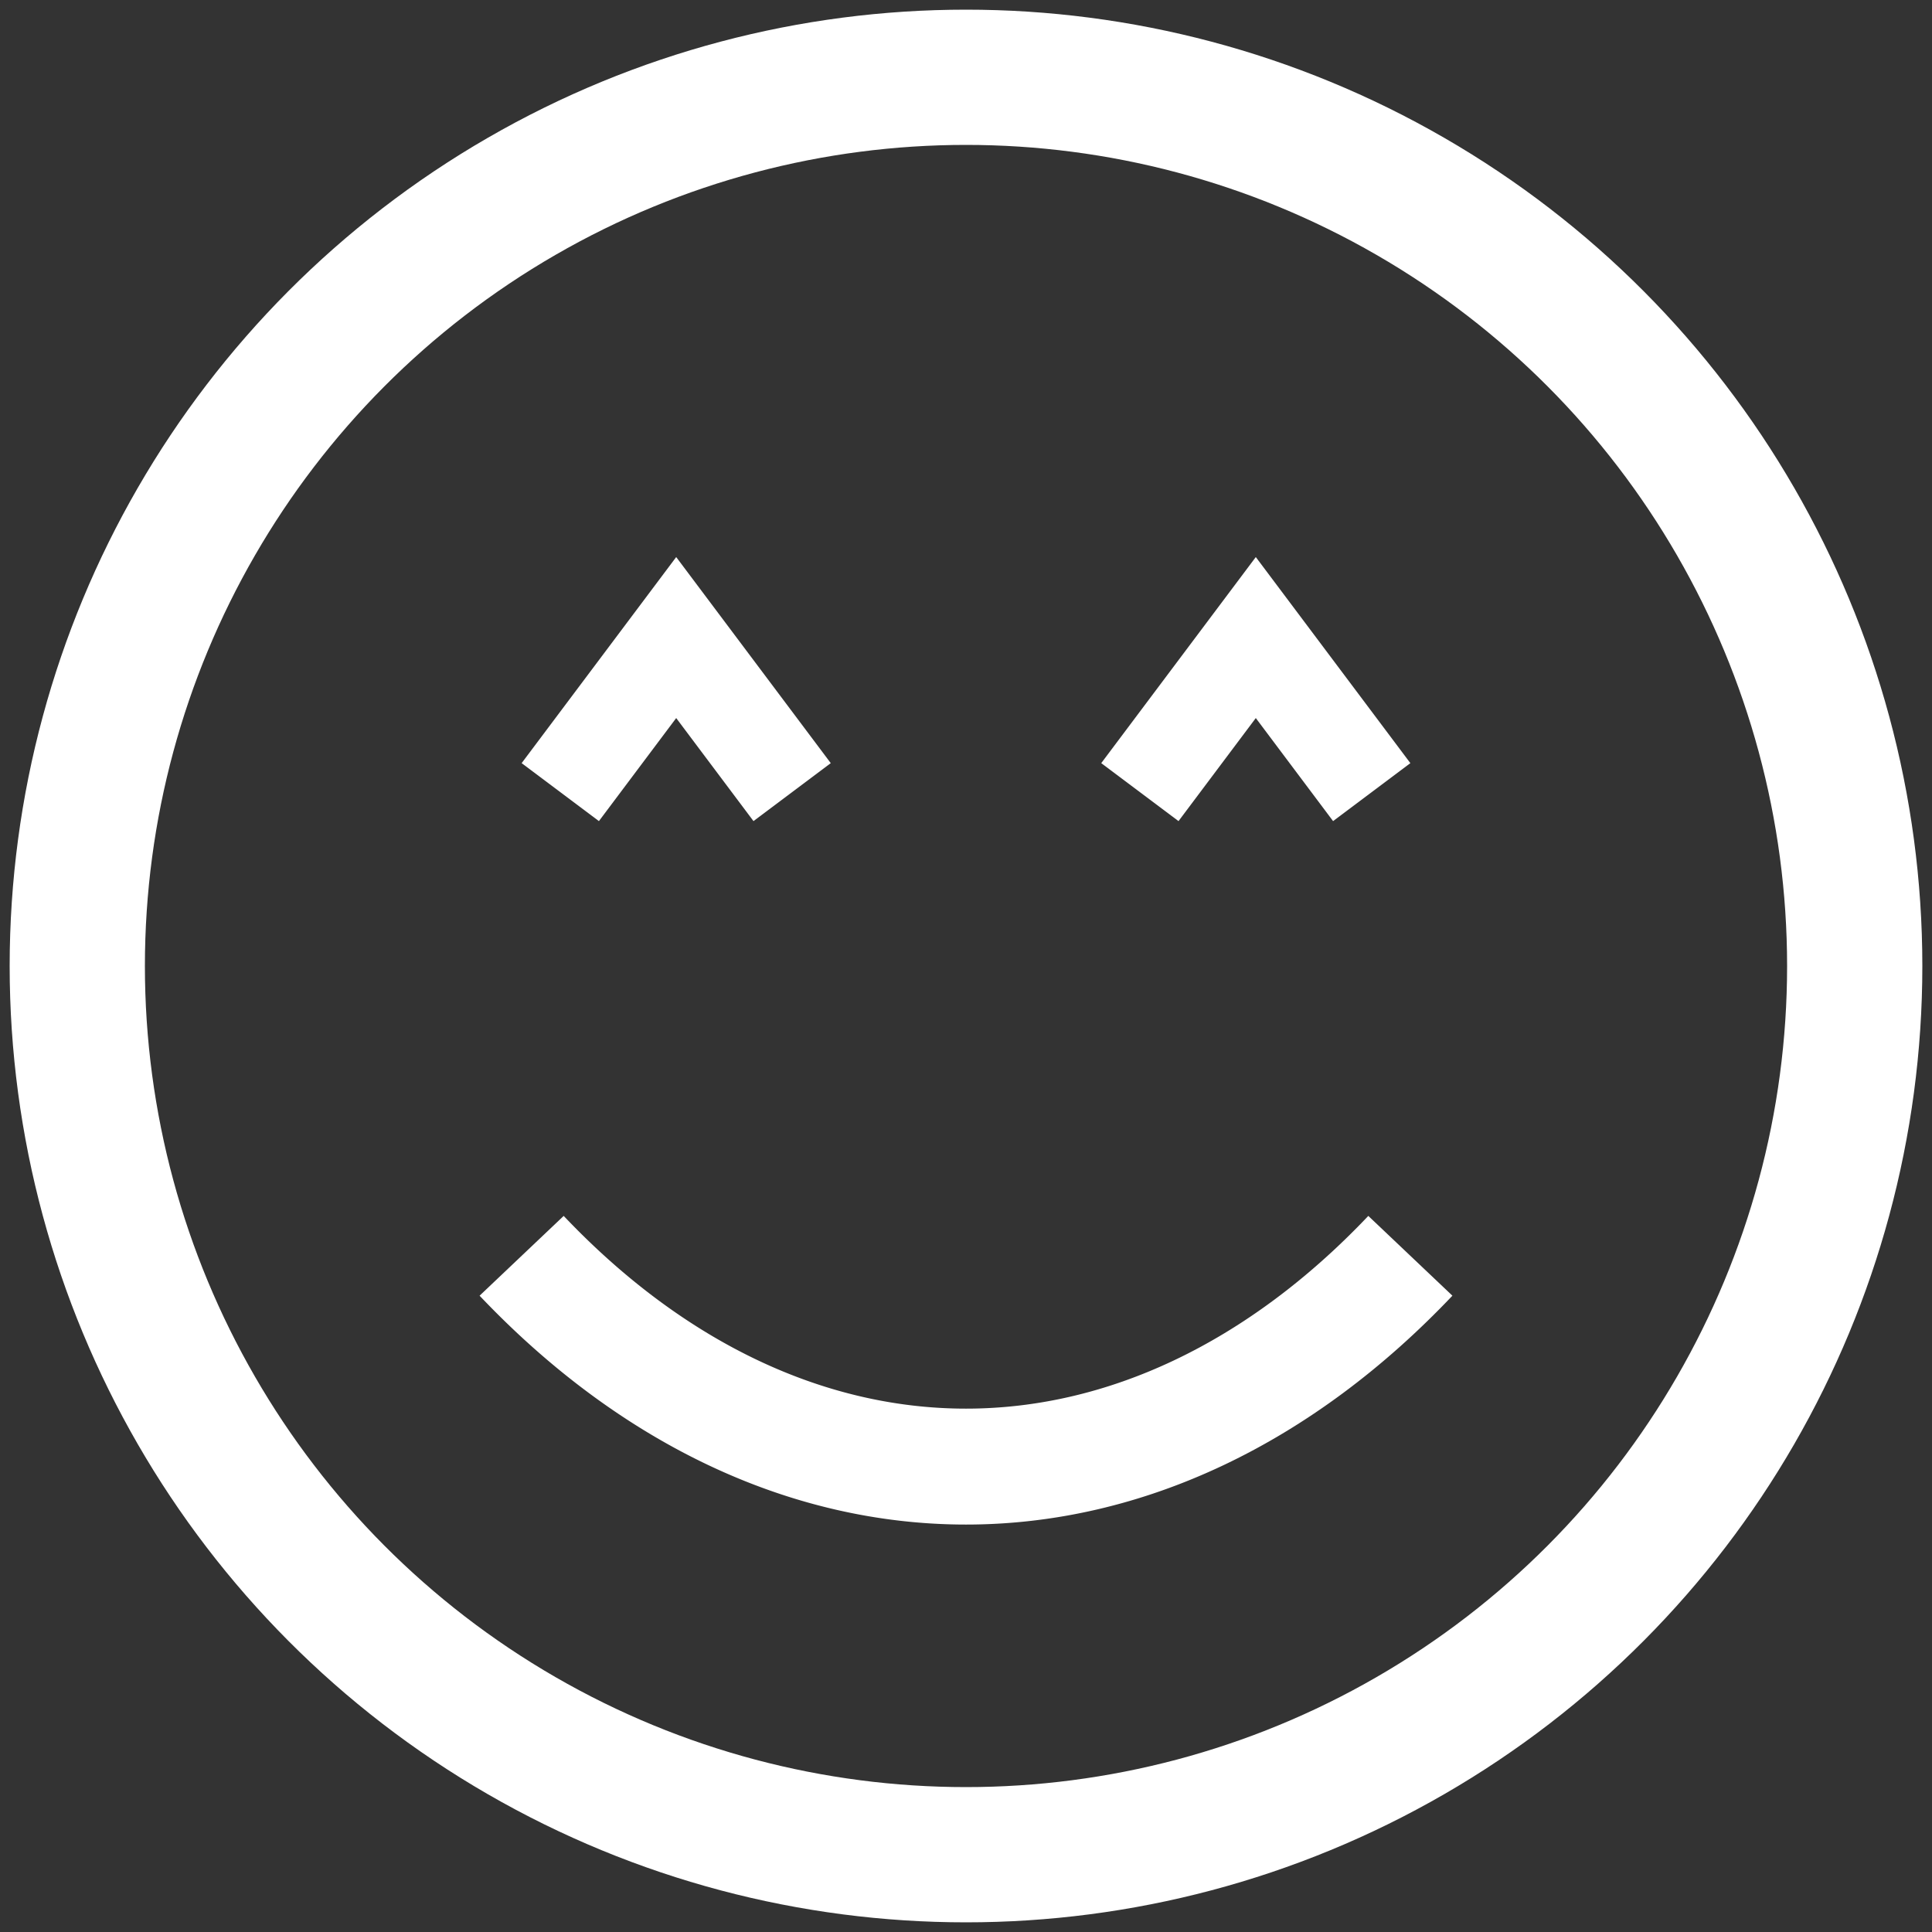 <svg xmlns="http://www.w3.org/2000/svg" xmlns:xlink= "http://www.w3.org/1999/xlink" width="100px" height="100px">
  <rect width="100%" height="100%" fill="#333333" stroke="none"/>
  <circle cx="50" cy="50" r="46" style="stroke: white; stroke-width: 7px; fill: none;"/>
  <path d="M29,41 35,33 41,41" style="stroke:white; stroke-width: 5px; fill:none;"/>
  <path d="M59,41 65,33 71,41" style="stroke:white; stroke-width: 5px; fill:none;"/>
  <path d="M27,65
             A40,60 0 0,0 73,65"
          style="stroke:white; stroke-width: 6px; fill:none;"/>
</svg>